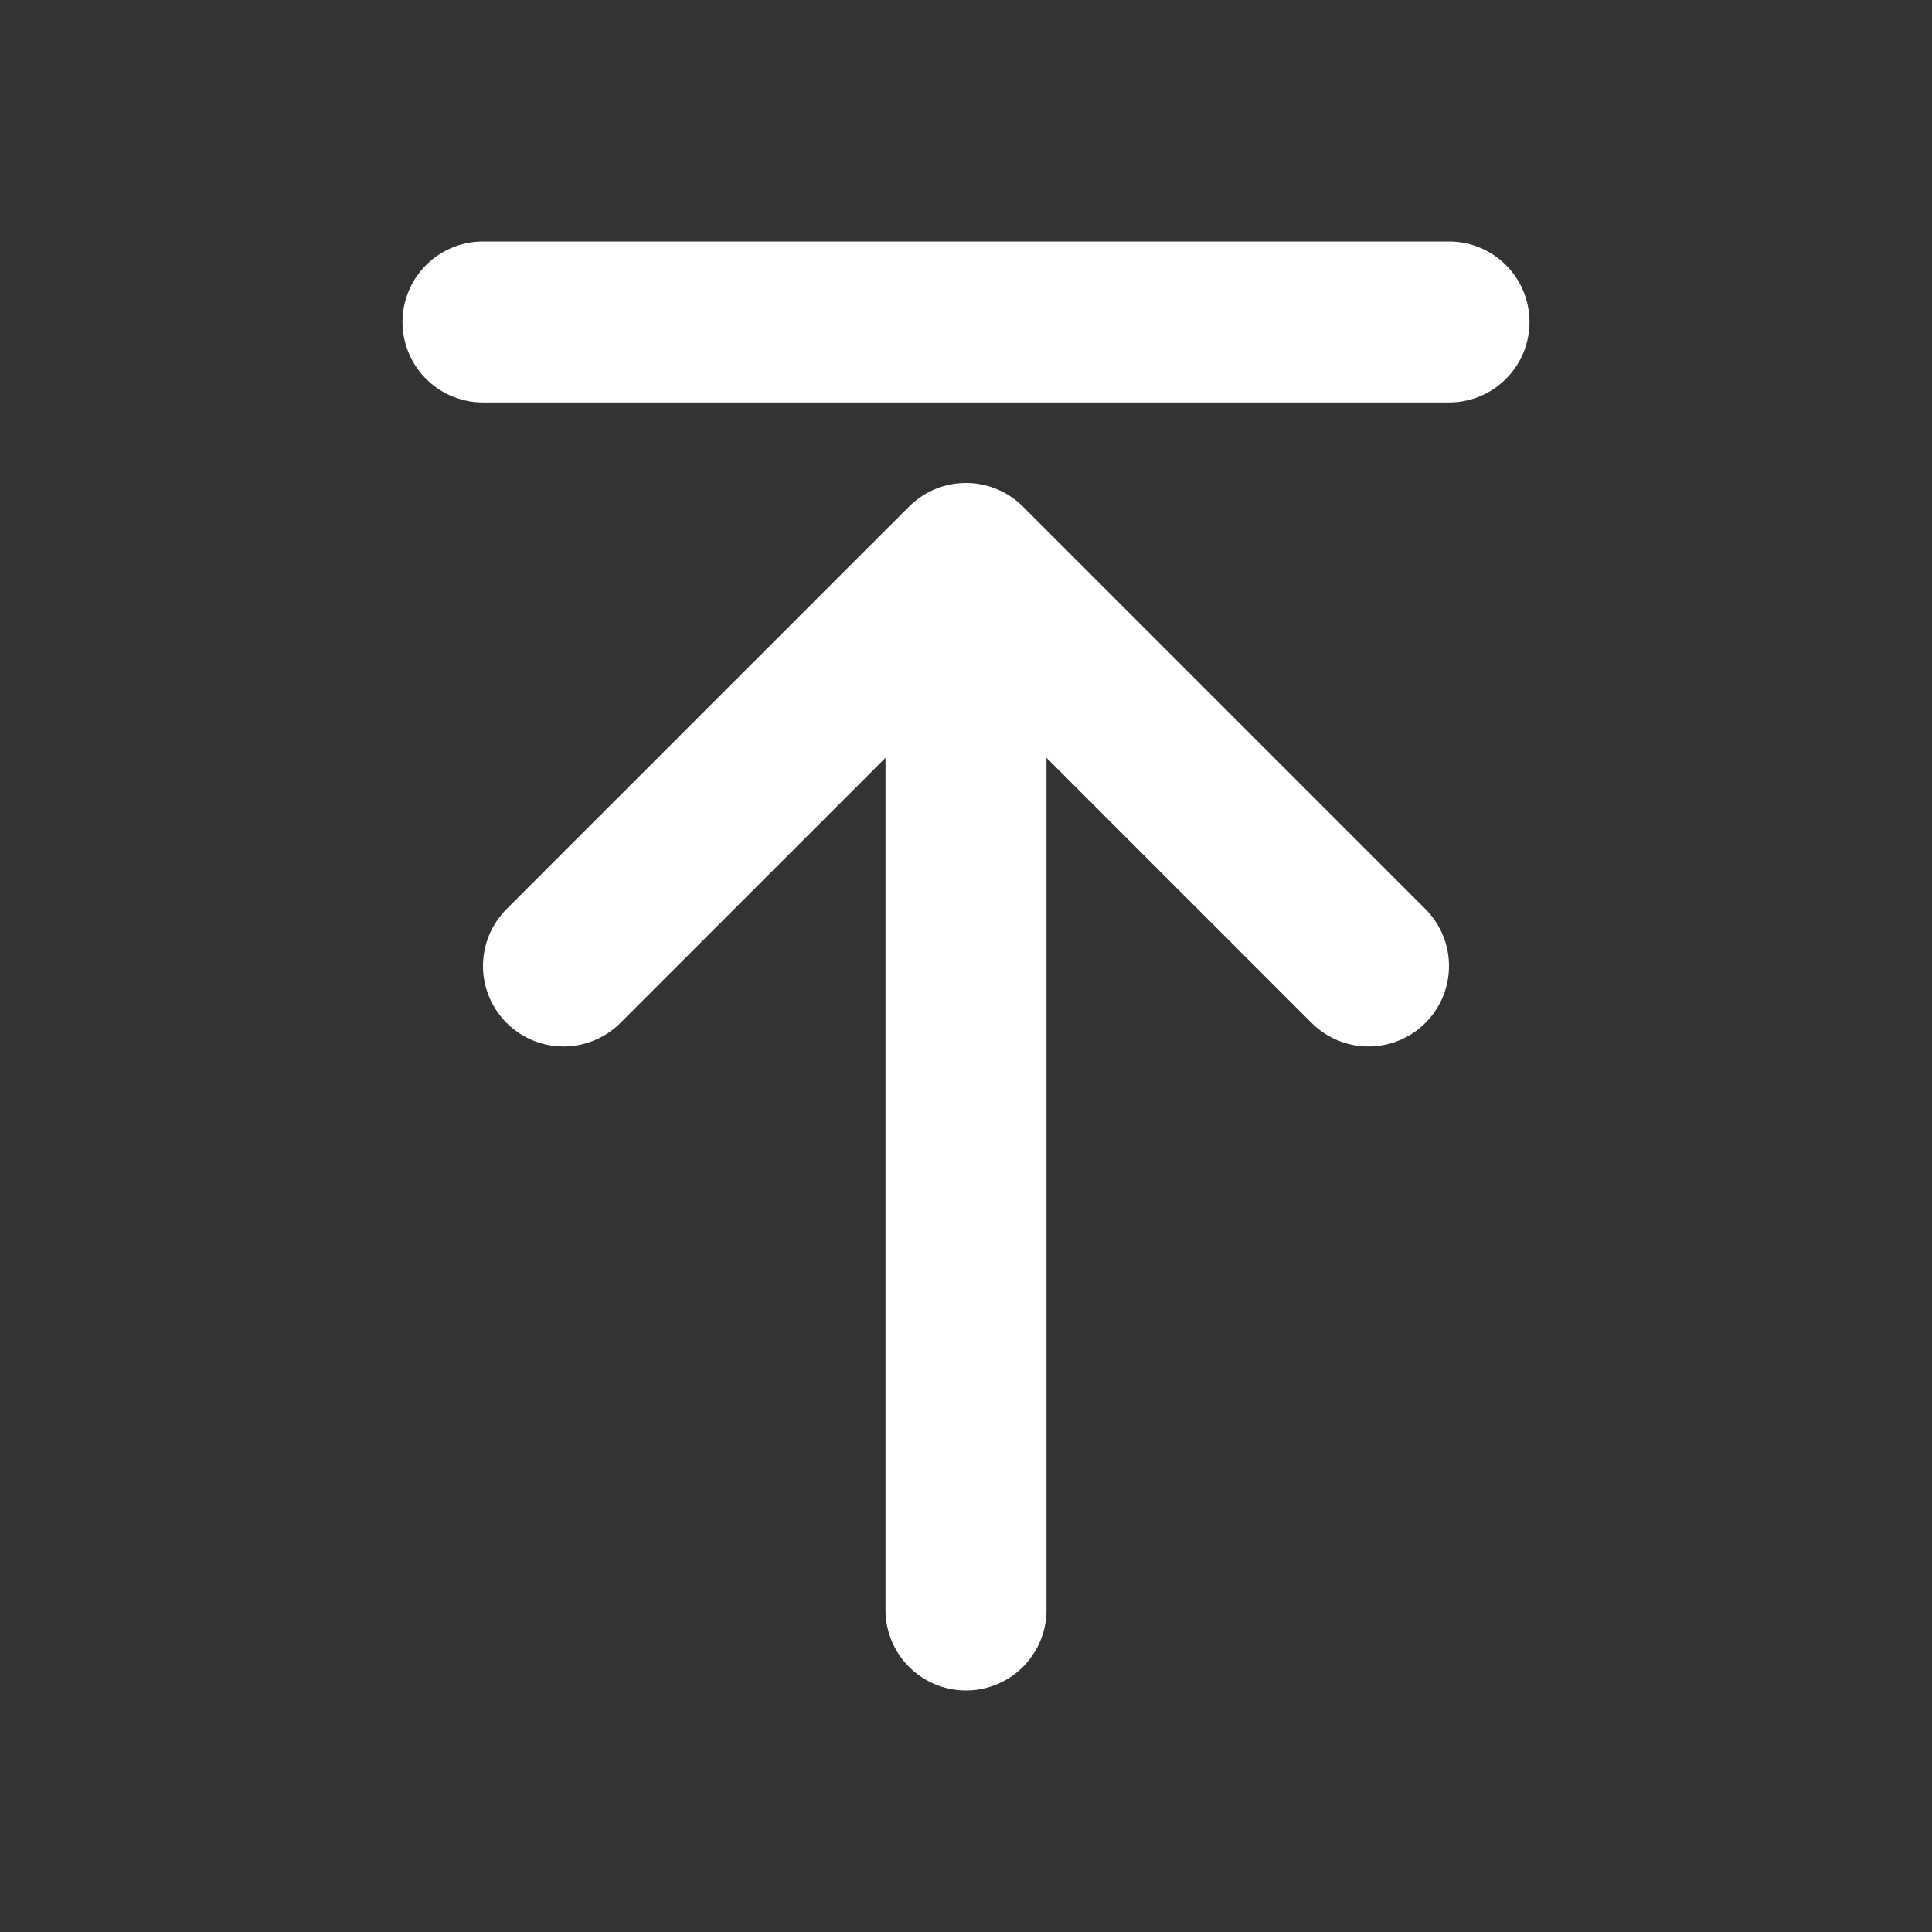 <svg width="24" height="24" viewBox="0 0 24 24" fill="none" xmlns="http://www.w3.org/2000/svg">
<rect x="0" y="0" width="24" height="24" fill="#333333" stroke="none"/>
<path d="M17 12L12 7M12 7L7 12M12 7L12 20" stroke="white" stroke-width="2" stroke-linecap="round" stroke-linejoin="round"/>
<path d="M18 4L6 4" stroke="white" stroke-width="2" stroke-linecap="round" stroke-linejoin="round"/>
</svg>
